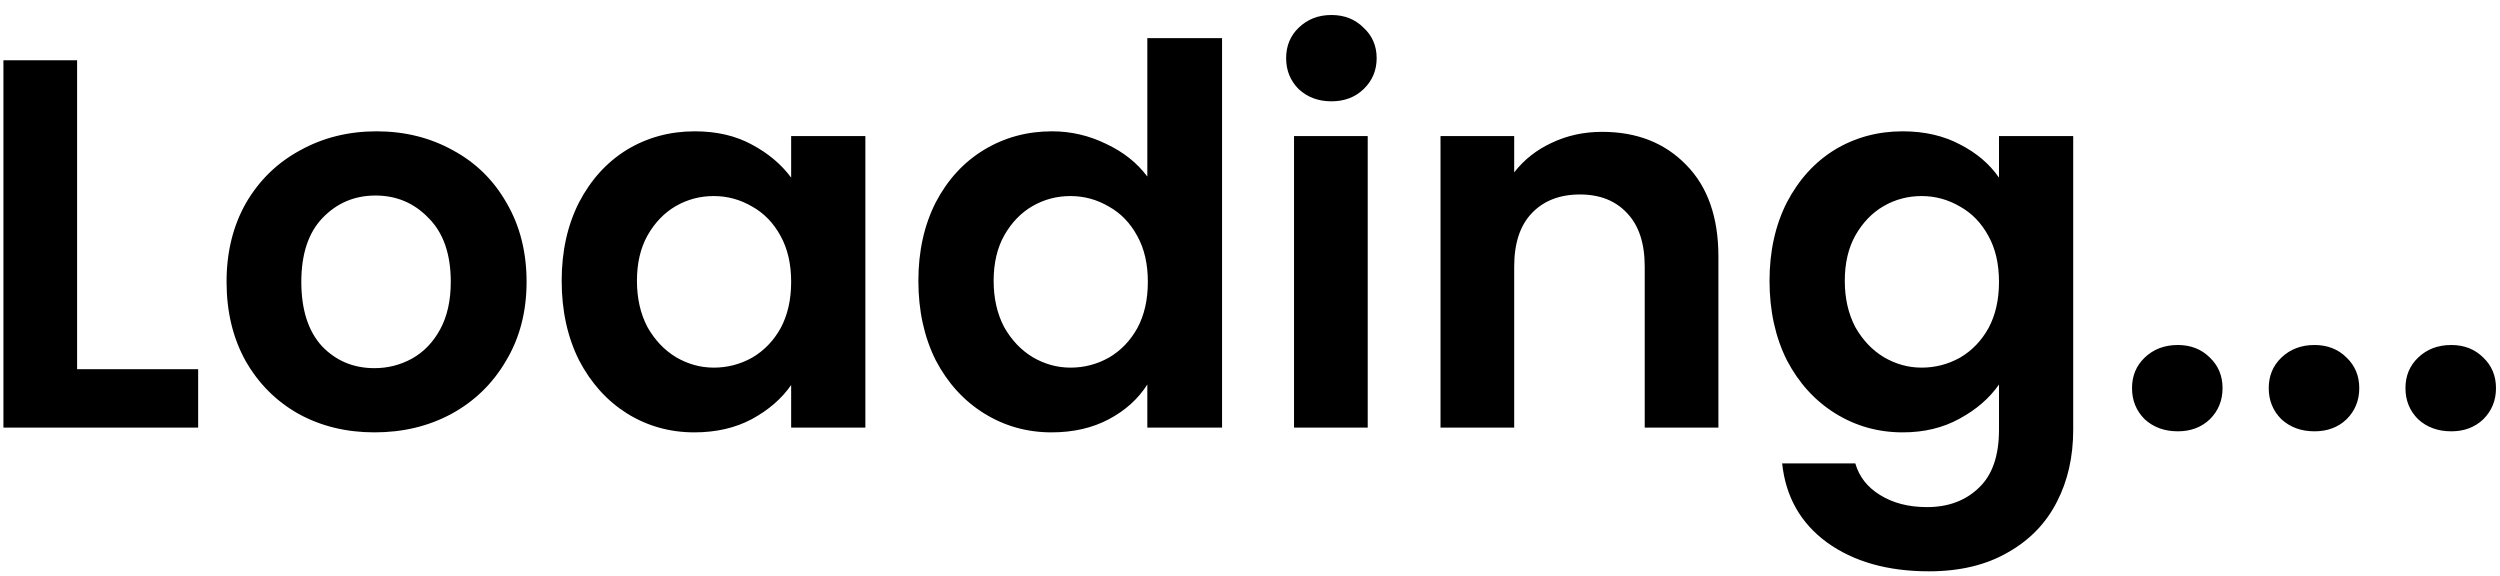 <svg width="152" height="35" viewBox="0 0 152 35" fill="none" xmlns="http://www.w3.org/2000/svg">
<path d="M4.688 22.448H12.048V26H0.208V3.664H4.688V22.448ZM22.767 26.288C21.061 26.288 19.525 25.915 18.16 25.168C16.794 24.4 15.717 23.323 14.928 21.936C14.159 20.549 13.775 18.949 13.775 17.136C13.775 15.323 14.17 13.723 14.96 12.336C15.77 10.949 16.869 9.883 18.256 9.136C19.642 8.368 21.189 7.984 22.895 7.984C24.602 7.984 26.149 8.368 27.535 9.136C28.922 9.883 30.01 10.949 30.799 12.336C31.61 13.723 32.016 15.323 32.016 17.136C32.016 18.949 31.599 20.549 30.767 21.936C29.957 23.323 28.848 24.4 27.439 25.168C26.053 25.915 24.495 26.288 22.767 26.288ZM22.767 22.384C23.578 22.384 24.335 22.192 25.04 21.808C25.765 21.403 26.341 20.805 26.767 20.016C27.194 19.227 27.407 18.267 27.407 17.136C27.407 15.451 26.959 14.16 26.064 13.264C25.189 12.347 24.111 11.888 22.831 11.888C21.552 11.888 20.474 12.347 19.599 13.264C18.746 14.16 18.32 15.451 18.32 17.136C18.32 18.821 18.735 20.123 19.567 21.04C20.421 21.936 21.488 22.384 22.767 22.384ZM34.15 17.072C34.15 15.28 34.502 13.691 35.206 12.304C35.931 10.917 36.902 9.851 38.118 9.104C39.355 8.357 40.731 7.984 42.246 7.984C43.568 7.984 44.72 8.251 45.702 8.784C46.704 9.317 47.504 9.989 48.102 10.8V8.272H52.614V26H48.102V23.408C47.526 24.24 46.726 24.933 45.702 25.488C44.699 26.021 43.536 26.288 42.214 26.288C40.72 26.288 39.355 25.904 38.118 25.136C36.902 24.368 35.931 23.291 35.206 21.904C34.502 20.496 34.15 18.885 34.15 17.072ZM48.102 17.136C48.102 16.048 47.888 15.12 47.462 14.352C47.035 13.563 46.459 12.965 45.734 12.56C45.008 12.133 44.23 11.92 43.398 11.92C42.566 11.92 41.798 12.123 41.094 12.528C40.39 12.933 39.814 13.531 39.366 14.32C38.939 15.088 38.726 16.005 38.726 17.072C38.726 18.139 38.939 19.077 39.366 19.888C39.814 20.677 40.39 21.285 41.094 21.712C41.819 22.139 42.587 22.352 43.398 22.352C44.23 22.352 45.008 22.149 45.734 21.744C46.459 21.317 47.035 20.72 47.462 19.952C47.888 19.163 48.102 18.224 48.102 17.136ZM55.837 17.072C55.837 15.28 56.189 13.691 56.893 12.304C57.619 10.917 58.6 9.851 59.837 9.104C61.075 8.357 62.451 7.984 63.965 7.984C65.117 7.984 66.216 8.24 67.261 8.752C68.307 9.243 69.139 9.904 69.757 10.736V2.32H74.301V26H69.757V23.376C69.203 24.251 68.424 24.955 67.421 25.488C66.419 26.021 65.256 26.288 63.933 26.288C62.44 26.288 61.075 25.904 59.837 25.136C58.6 24.368 57.619 23.291 56.893 21.904C56.189 20.496 55.837 18.885 55.837 17.072ZM69.789 17.136C69.789 16.048 69.576 15.12 69.149 14.352C68.723 13.563 68.147 12.965 67.421 12.56C66.696 12.133 65.917 11.92 65.085 11.92C64.253 11.92 63.485 12.123 62.781 12.528C62.077 12.933 61.501 13.531 61.053 14.32C60.627 15.088 60.413 16.005 60.413 17.072C60.413 18.139 60.627 19.077 61.053 19.888C61.501 20.677 62.077 21.285 62.781 21.712C63.507 22.139 64.275 22.352 65.085 22.352C65.917 22.352 66.696 22.149 67.421 21.744C68.147 21.317 68.723 20.72 69.149 19.952C69.576 19.163 69.789 18.224 69.789 17.136ZM80.949 6.16C80.159 6.16 79.498 5.915 78.965 5.424C78.453 4.912 78.197 4.283 78.197 3.536C78.197 2.789 78.453 2.171 78.965 1.68C79.498 1.168 80.159 0.912 80.949 0.912C81.738 0.912 82.389 1.168 82.901 1.68C83.434 2.171 83.701 2.789 83.701 3.536C83.701 4.283 83.434 4.912 82.901 5.424C82.389 5.915 81.738 6.16 80.949 6.16ZM83.157 8.272V26H78.677V8.272H83.157ZM97.407 8.016C99.519 8.016 101.226 8.688 102.527 10.032C103.828 11.355 104.479 13.211 104.479 15.6V26H99.999V16.208C99.999 14.8 99.647 13.723 98.943 12.976C98.239 12.208 97.279 11.824 96.063 11.824C94.826 11.824 93.844 12.208 93.119 12.976C92.415 13.723 92.063 14.8 92.063 16.208V26H87.583V8.272H92.063V10.48C92.66 9.712 93.418 9.115 94.335 8.688C95.274 8.24 96.298 8.016 97.407 8.016ZM115.683 7.984C117.006 7.984 118.169 8.251 119.171 8.784C120.174 9.296 120.963 9.968 121.539 10.8V8.272H126.051V26.128C126.051 27.771 125.721 29.232 125.059 30.512C124.398 31.813 123.406 32.837 122.083 33.584C120.761 34.352 119.161 34.736 117.283 34.736C114.766 34.736 112.697 34.149 111.075 32.976C109.475 31.803 108.569 30.203 108.355 28.176H112.803C113.038 28.987 113.539 29.627 114.307 30.096C115.097 30.587 116.046 30.832 117.155 30.832C118.457 30.832 119.513 30.437 120.323 29.648C121.134 28.88 121.539 27.707 121.539 26.128V23.376C120.963 24.208 120.163 24.901 119.139 25.456C118.137 26.011 116.985 26.288 115.683 26.288C114.19 26.288 112.825 25.904 111.587 25.136C110.35 24.368 109.369 23.291 108.643 21.904C107.939 20.496 107.587 18.885 107.587 17.072C107.587 15.28 107.939 13.691 108.643 12.304C109.369 10.917 110.339 9.851 111.555 9.104C112.793 8.357 114.169 7.984 115.683 7.984ZM121.539 17.136C121.539 16.048 121.326 15.12 120.899 14.352C120.473 13.563 119.897 12.965 119.171 12.56C118.446 12.133 117.667 11.92 116.835 11.92C116.003 11.92 115.235 12.123 114.531 12.528C113.827 12.933 113.251 13.531 112.803 14.32C112.377 15.088 112.163 16.005 112.163 17.072C112.163 18.139 112.377 19.077 112.803 19.888C113.251 20.677 113.827 21.285 114.531 21.712C115.257 22.139 116.025 22.352 116.835 22.352C117.667 22.352 118.446 22.149 119.171 21.744C119.897 21.317 120.473 20.72 120.899 19.952C121.326 19.163 121.539 18.224 121.539 17.136ZM132.411 26.224C131.6 26.224 130.928 25.979 130.395 25.488C129.883 24.976 129.627 24.347 129.627 23.6C129.627 22.853 129.883 22.235 130.395 21.744C130.928 21.232 131.6 20.976 132.411 20.976C133.2 20.976 133.851 21.232 134.363 21.744C134.875 22.235 135.131 22.853 135.131 23.6C135.131 24.347 134.875 24.976 134.363 25.488C133.851 25.979 133.2 26.224 132.411 26.224ZM140.723 26.224C139.913 26.224 139.241 25.979 138.707 25.488C138.195 24.976 137.939 24.347 137.939 23.6C137.939 22.853 138.195 22.235 138.707 21.744C139.241 21.232 139.913 20.976 140.723 20.976C141.513 20.976 142.163 21.232 142.675 21.744C143.187 22.235 143.443 22.853 143.443 23.6C143.443 24.347 143.187 24.976 142.675 25.488C142.163 25.979 141.513 26.224 140.723 26.224ZM149.036 26.224C148.225 26.224 147.553 25.979 147.02 25.488C146.508 24.976 146.252 24.347 146.252 23.6C146.252 22.853 146.508 22.235 147.02 21.744C147.553 21.232 148.225 20.976 149.036 20.976C149.825 20.976 150.476 21.232 150.988 21.744C151.5 22.235 151.756 22.853 151.756 23.6C151.756 24.347 151.5 24.976 150.988 25.488C150.476 25.979 149.825 26.224 149.036 26.224Z" fill="black"/>
</svg>
